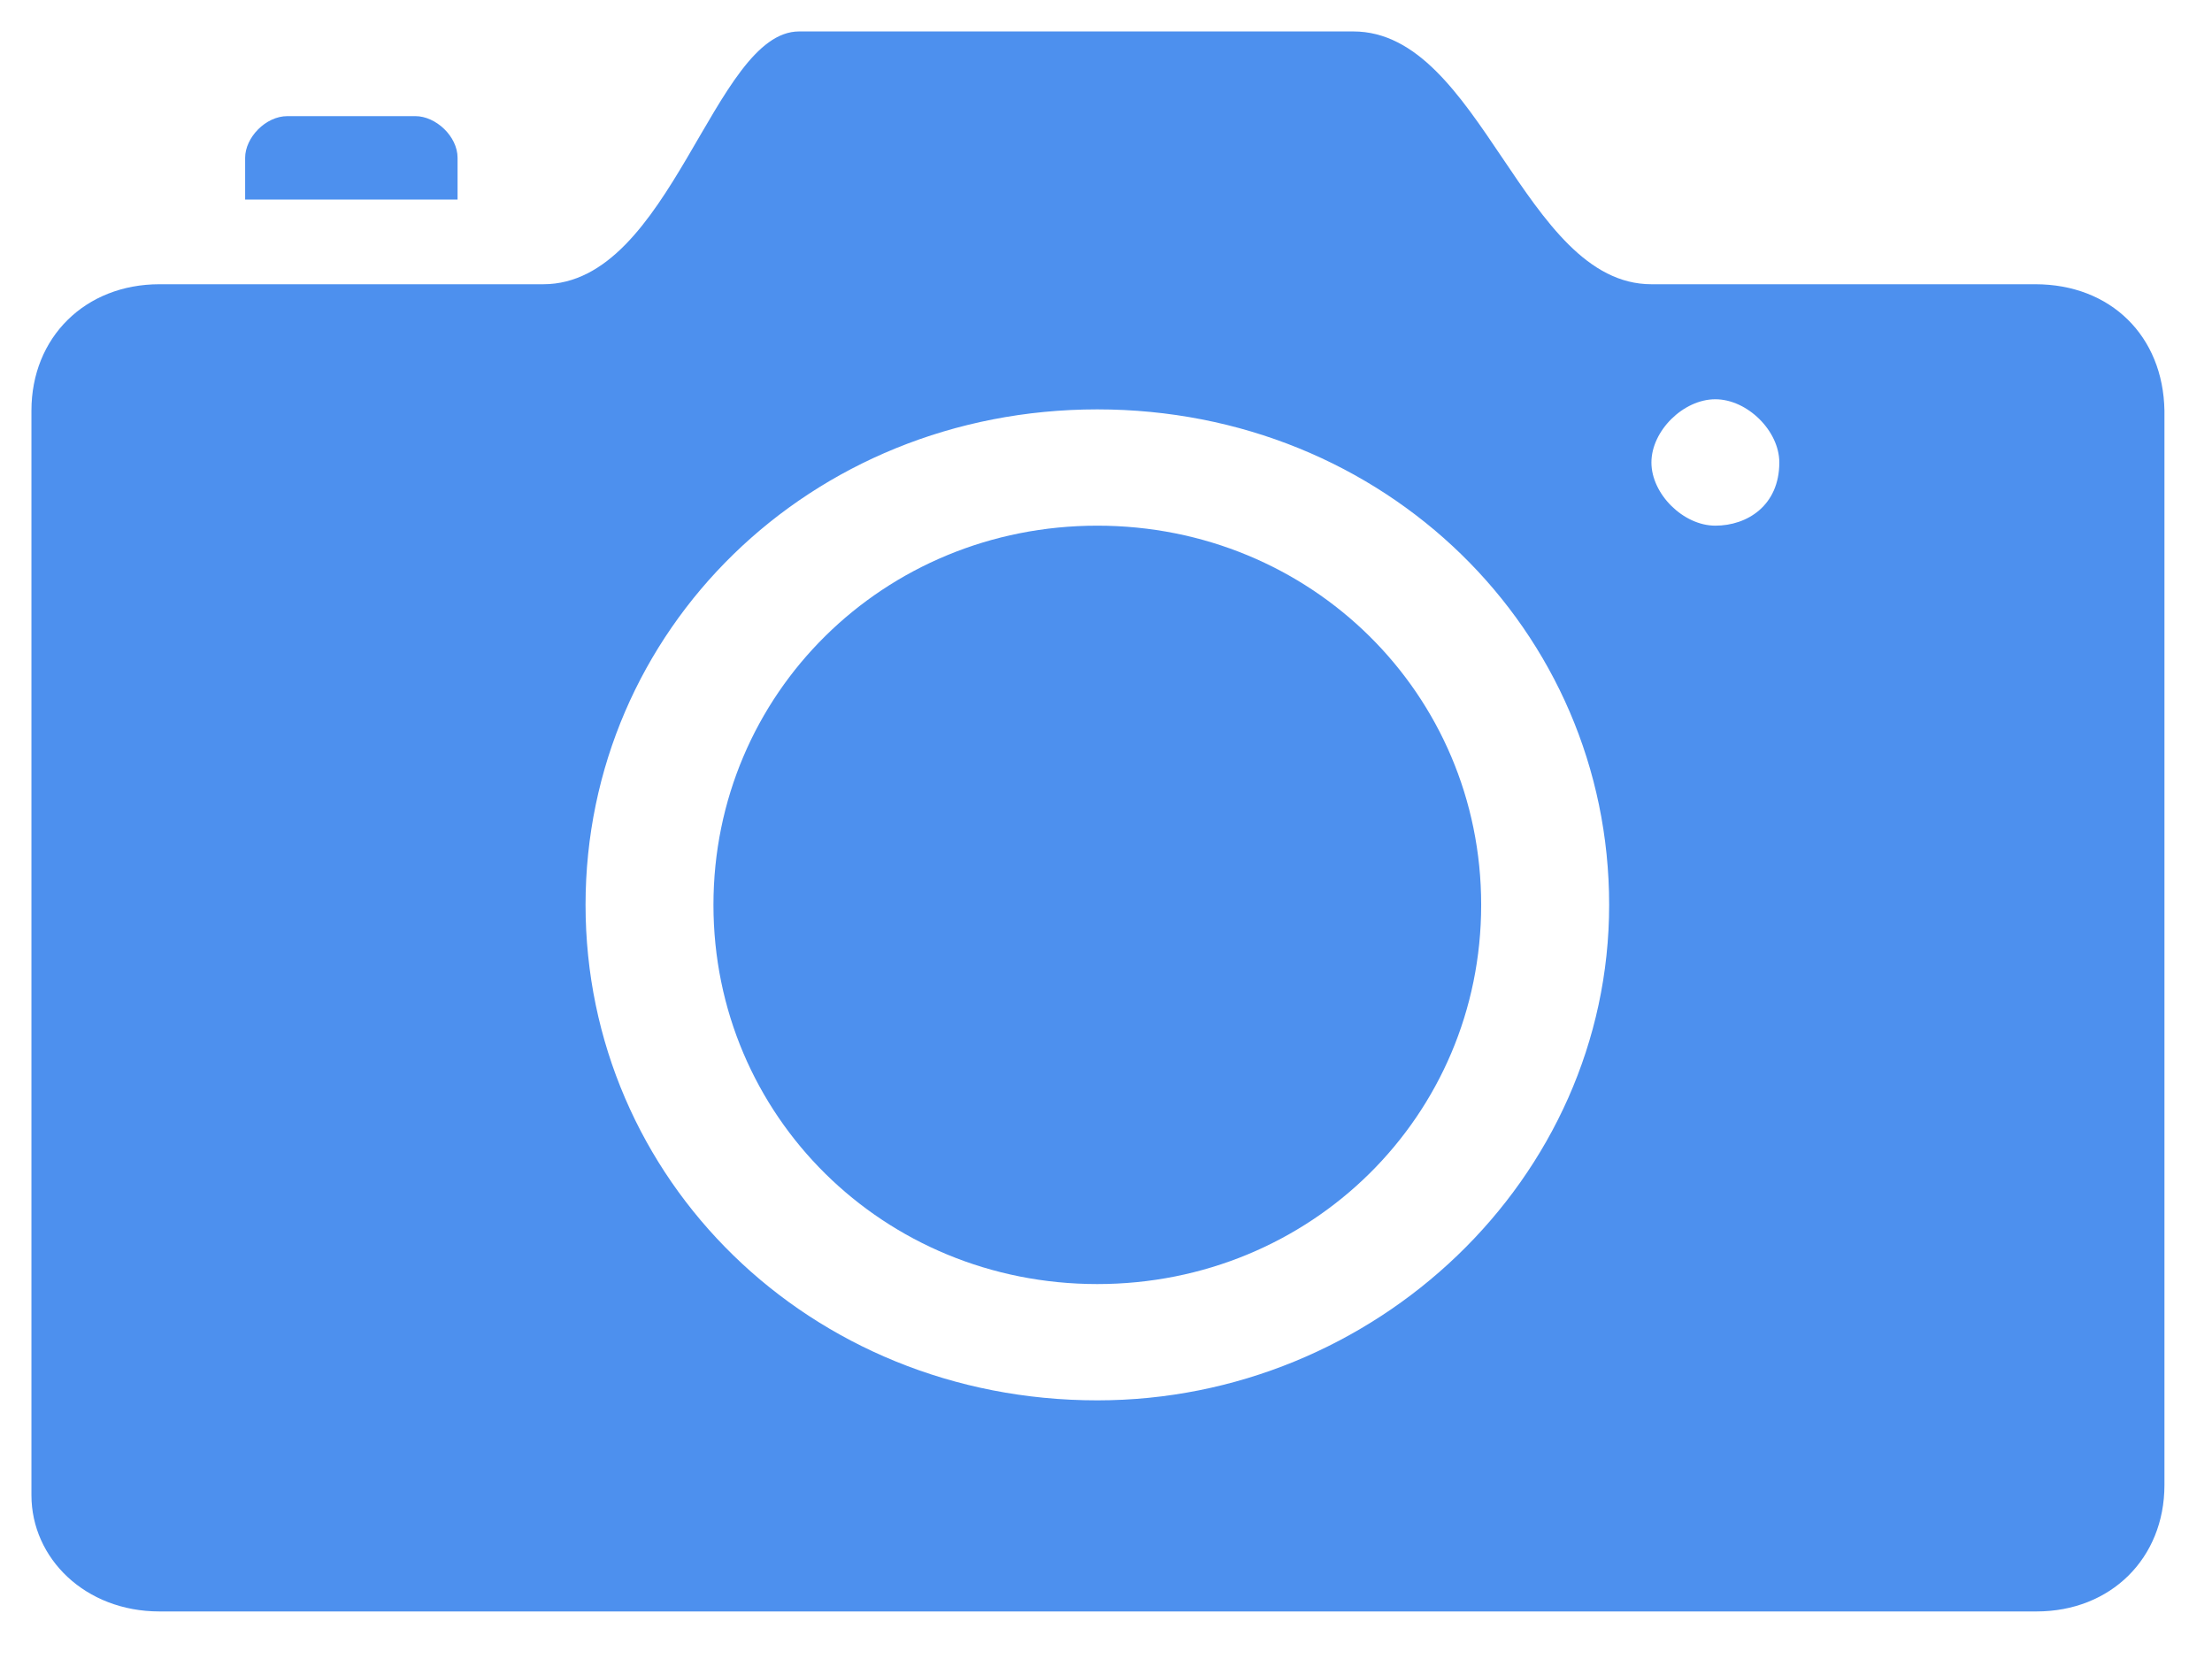 <?xml version="1.0" encoding="UTF-8"?>
<svg width="28px" height="21px" viewBox="0 0 28 21" version="1.1" xmlns="http://www.w3.org/2000/svg" xmlns:xlink="http://www.w3.org/1999/xlink">
    <!-- Generator: Sketch 60.1 (88133) - https://sketch.com -->
    <title>形状</title>
    <desc>Created with Sketch.</desc>
    <g id="10-我的绿色种植-缺" stroke="none" stroke-width="1" fill="none" fill-rule="evenodd">
        <g id="3我的-绿色种植播种" transform="translate(-121, -358)" fill="#4D90EE" fill-rule="nonzero">
            <g id="编组" transform="translate(100, 333)">
                <g id="zhaoxiangji" transform="translate(21, 25)">
                    <path d="M25.763,3.598 L20.904,3.598 C19.284,3.598 18.749,0.398 17.13,0.398 L10.116,0.398 C9.031,0.398 8.497,3.598 6.877,3.598 L2.018,3.598 C1.079,3.598 0.398,4.27 0.398,5.198 L0.398,18.926 C0.398,19.726 1.079,20.398 2.018,20.398 L25.779,20.398 C26.718,20.398 27.398,19.726 27.398,18.798 L27.398,5.198 C27.382,4.254 26.718,3.598 25.763,3.598 Z M13.89,17.726 C10.246,17.726 7.412,14.926 7.412,11.454 C7.412,7.982 10.246,5.182 13.89,5.182 C17.535,5.182 20.369,7.982 20.369,11.454 C20.369,14.926 17.405,17.726 13.89,17.726 Z M21.713,6.654 C21.308,6.654 20.904,6.254 20.904,5.854 C20.904,5.454 21.308,5.054 21.713,5.054 C22.118,5.054 22.523,5.454 22.523,5.854 C22.523,6.398 22.118,6.654 21.713,6.654 Z M5.792,1.998 C5.792,1.726 5.517,1.47 5.257,1.47 L3.638,1.47 C3.362,1.47 3.103,1.742 3.103,1.998 L3.103,2.526 L5.792,2.526 L5.792,1.998 Z M13.89,6.654 C11.185,6.654 9.031,8.782 9.031,11.454 C9.031,14.126 11.185,16.254 13.89,16.254 C16.595,16.254 18.749,14.126 18.749,11.454 C18.749,8.782 16.595,6.654 13.89,6.654 Z" id="形状"></path>
                </g>
            </g>
        </g>
    </g>
</svg>
